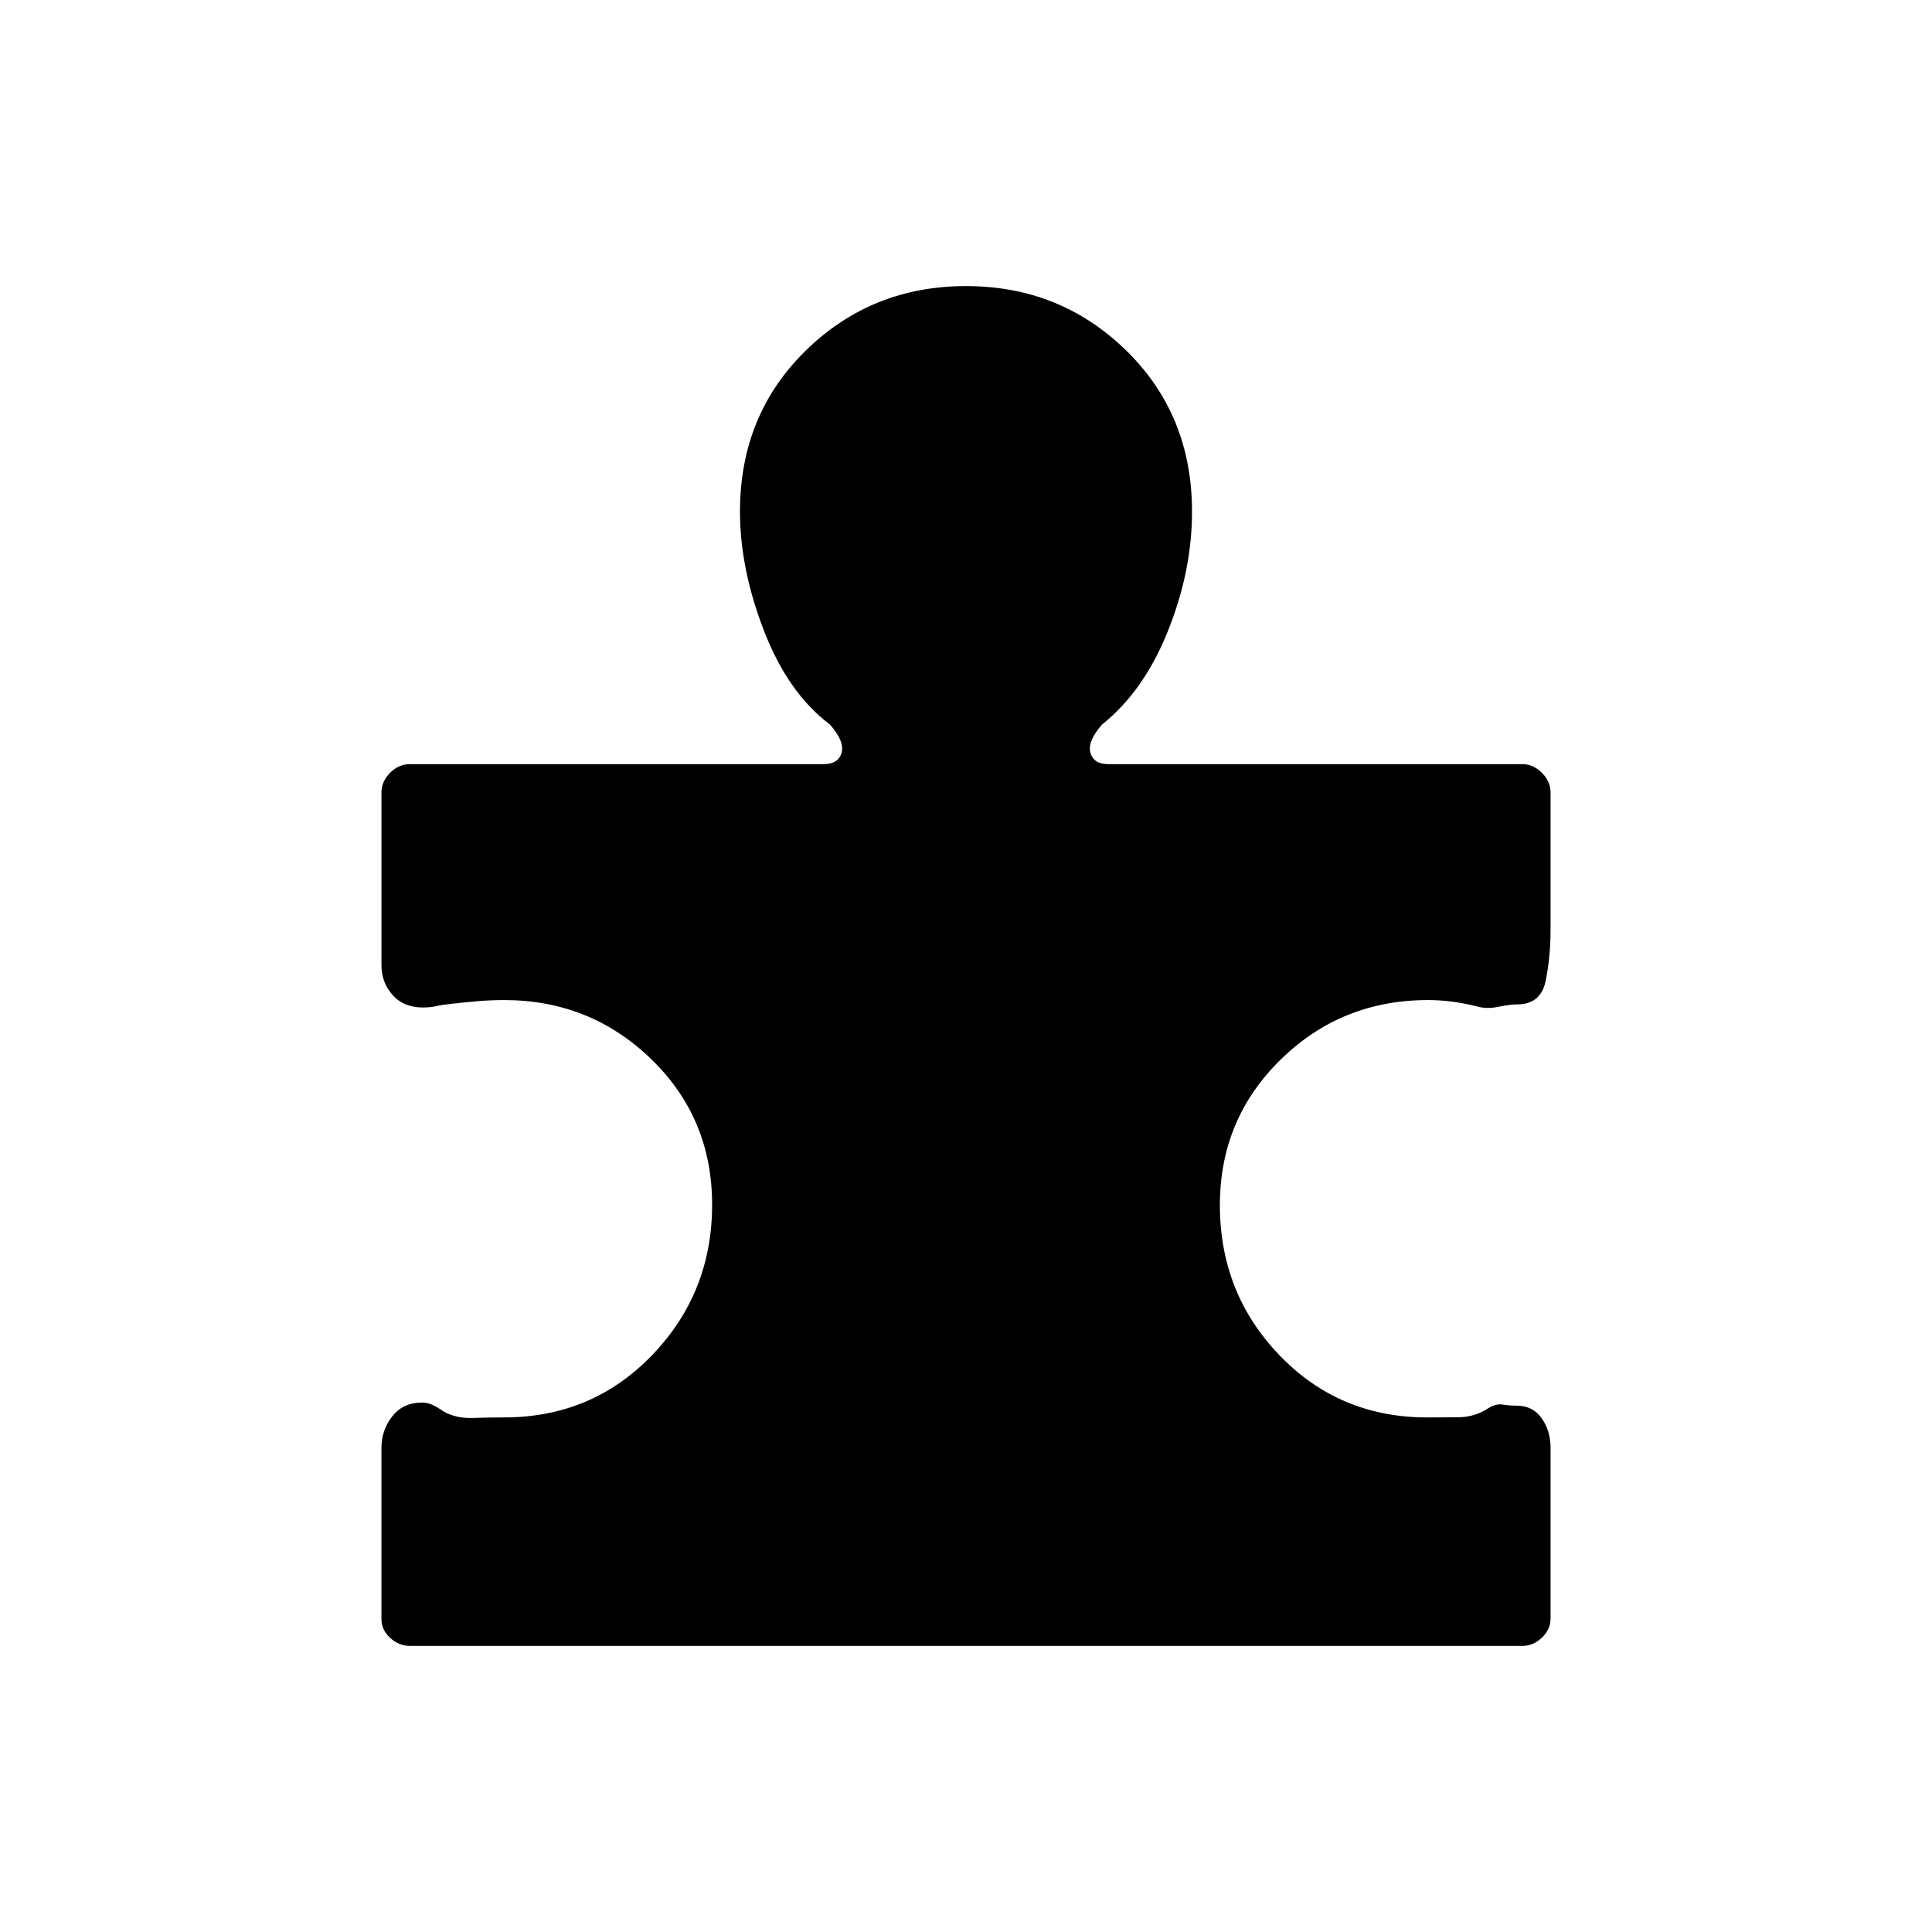 <svg xmlns="http://www.w3.org/2000/svg" height="20" viewBox="0 -960 960 960" width="20"><path d="M189.538-240.462q0-8.927 5.374-15.771 5.373-6.844 14.808-6.844 2.881 0 5.56 1.333t4.974 3q6.169 3.59 14.721 3.321 8.551-.27 15.487-.27 43.776 0 73.58-30.963 29.804-30.963 29.804-74.749 0-43.018-30.29-72.345-30.29-29.327-73.094-29.327-6.181 0-12.36.5-6.179.5-13.577 1.346-4.525.424-7.602 1.135-3.077.712-6.769.712-9.616 0-15.116-6.242-5.5-6.241-5.5-14.76v-85.774q0-5.538 4.305-9.843t9.849-4.305h205.615q7.27 0 8.866-5.654T412.384-600q-20.73-15.539-32.711-46.436-11.981-30.897-11.981-59.333 0-48.129 32.75-80.103 32.75-31.974 79.558-31.974 46.808 0 79.558 31.974 32.75 31.974 32.75 80.103 0 29.436-11.981 59.333T547.616-600q-7.385 8.384-5.789 14.038t8.866 5.654h205.615q5.544 0 9.849 4.305 4.305 4.305 4.305 9.886v68.234q0 12.989-2.359 24.975-2.36 11.985-14.141 11.985-3.654 0-9.532 1.218-5.879 1.218-10.801-.295-6.629-1.615-12.506-2.346-5.878-.731-11.524-.731-43.056 0-73.25 29.583-30.195 29.583-30.195 72.283 0 43.882 29.68 74.7 29.68 30.818 73.283 30.818 8.417 0 16.092-.115 7.676-.115 14.409-4.5 3.69-2.308 7.12-1.769 3.431.538 6.801.538 8.115 0 12.519 6.283 4.404 6.284 4.404 14.535v84.924q0 5.459-4.304 9.551-4.303 4.092-9.846 4.092H203.765q-5.542 0-9.884-3.984-4.343-3.984-4.343-9.439v-84.885Z"/></svg>